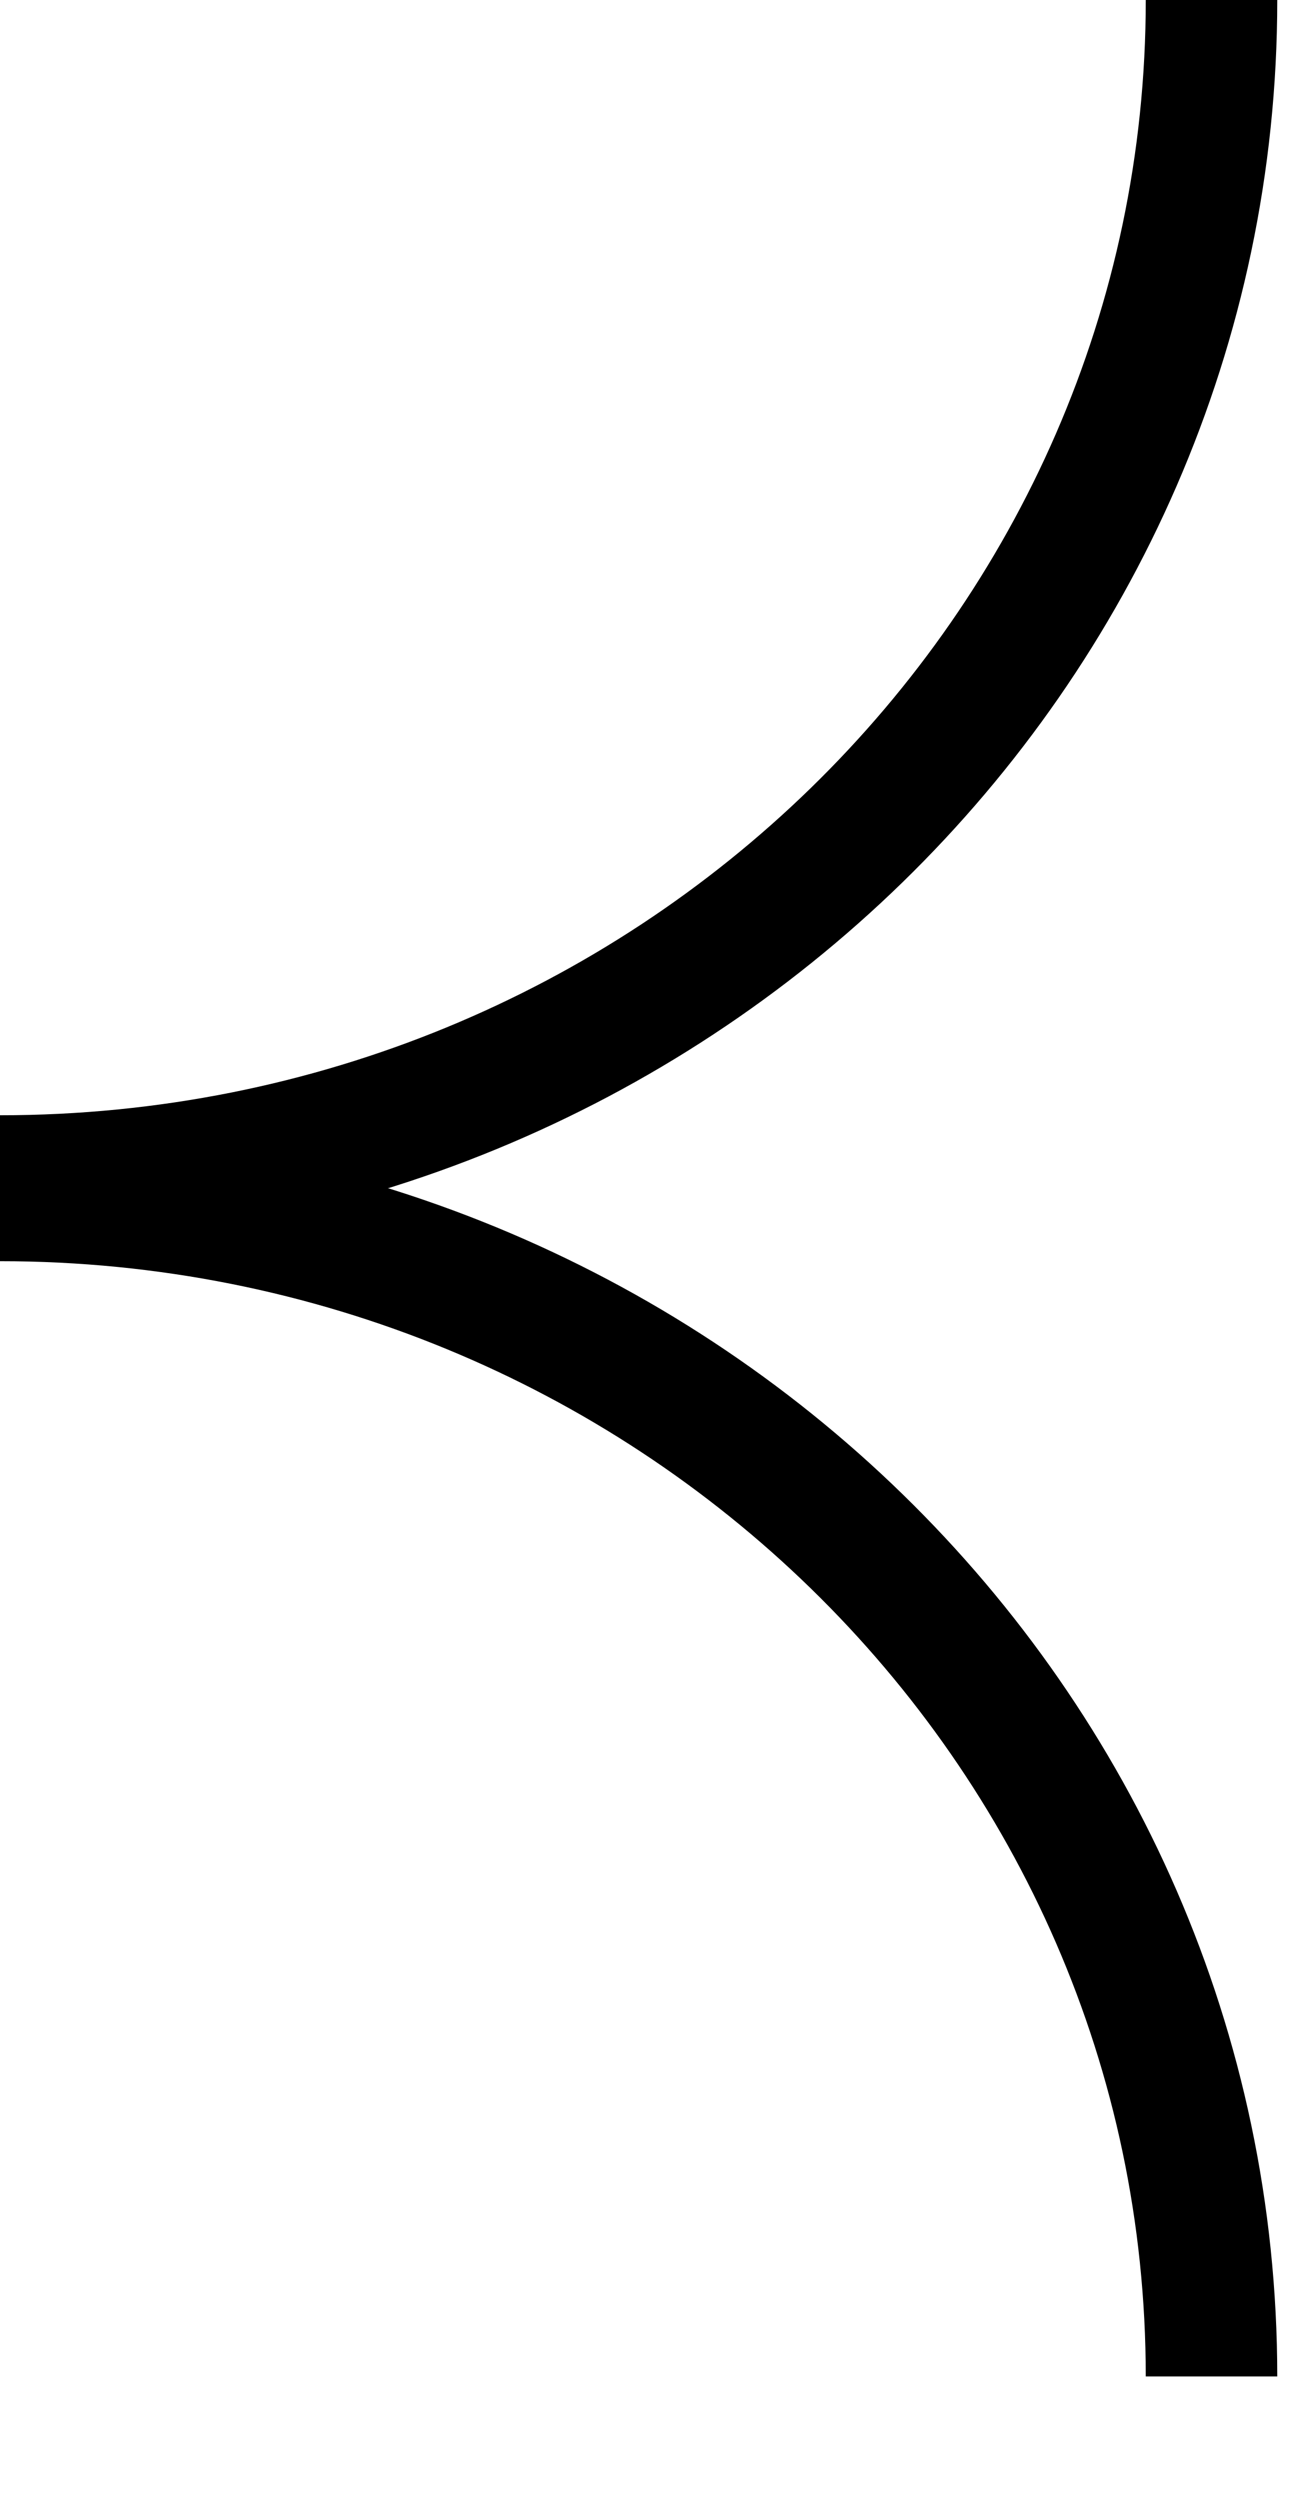 <?xml version="1.0" encoding="UTF-8"?>
<svg width="10px" height="19px" viewBox="0 0 10 19" version="1.1" xmlns="http://www.w3.org/2000/svg" xmlns:xlink="http://www.w3.org/1999/xlink">
    <!-- Generator: Sketch 48.2 (47327) - http://www.bohemiancoding.com/sketch -->
    <title>prev</title>
    <desc>Created with Sketch.</desc>
    <defs></defs>
    <g id="Page-1" stroke="none" stroke-width="1" fill="none" fill-rule="evenodd">
        <g id="prev" stroke="#000000">
            <g id="Page-1" transform="translate(0, -1)">
                <g id="Group-3" transform="translate(0, 10.061)">
                    <path d="M9.213,9 C9.213,4.042 5.088,0.024 -0,0.024" id="Stroke-1"></path>
                </g>
                <g id="Group-6" transform="translate(0, 0.061)">
                    <path d="M9.213,0.939 C9.213,5.897 5.088,9.915 -0,9.915" id="Stroke-4"></path>
                </g>
            </g>
        </g>
    </g>
</svg>